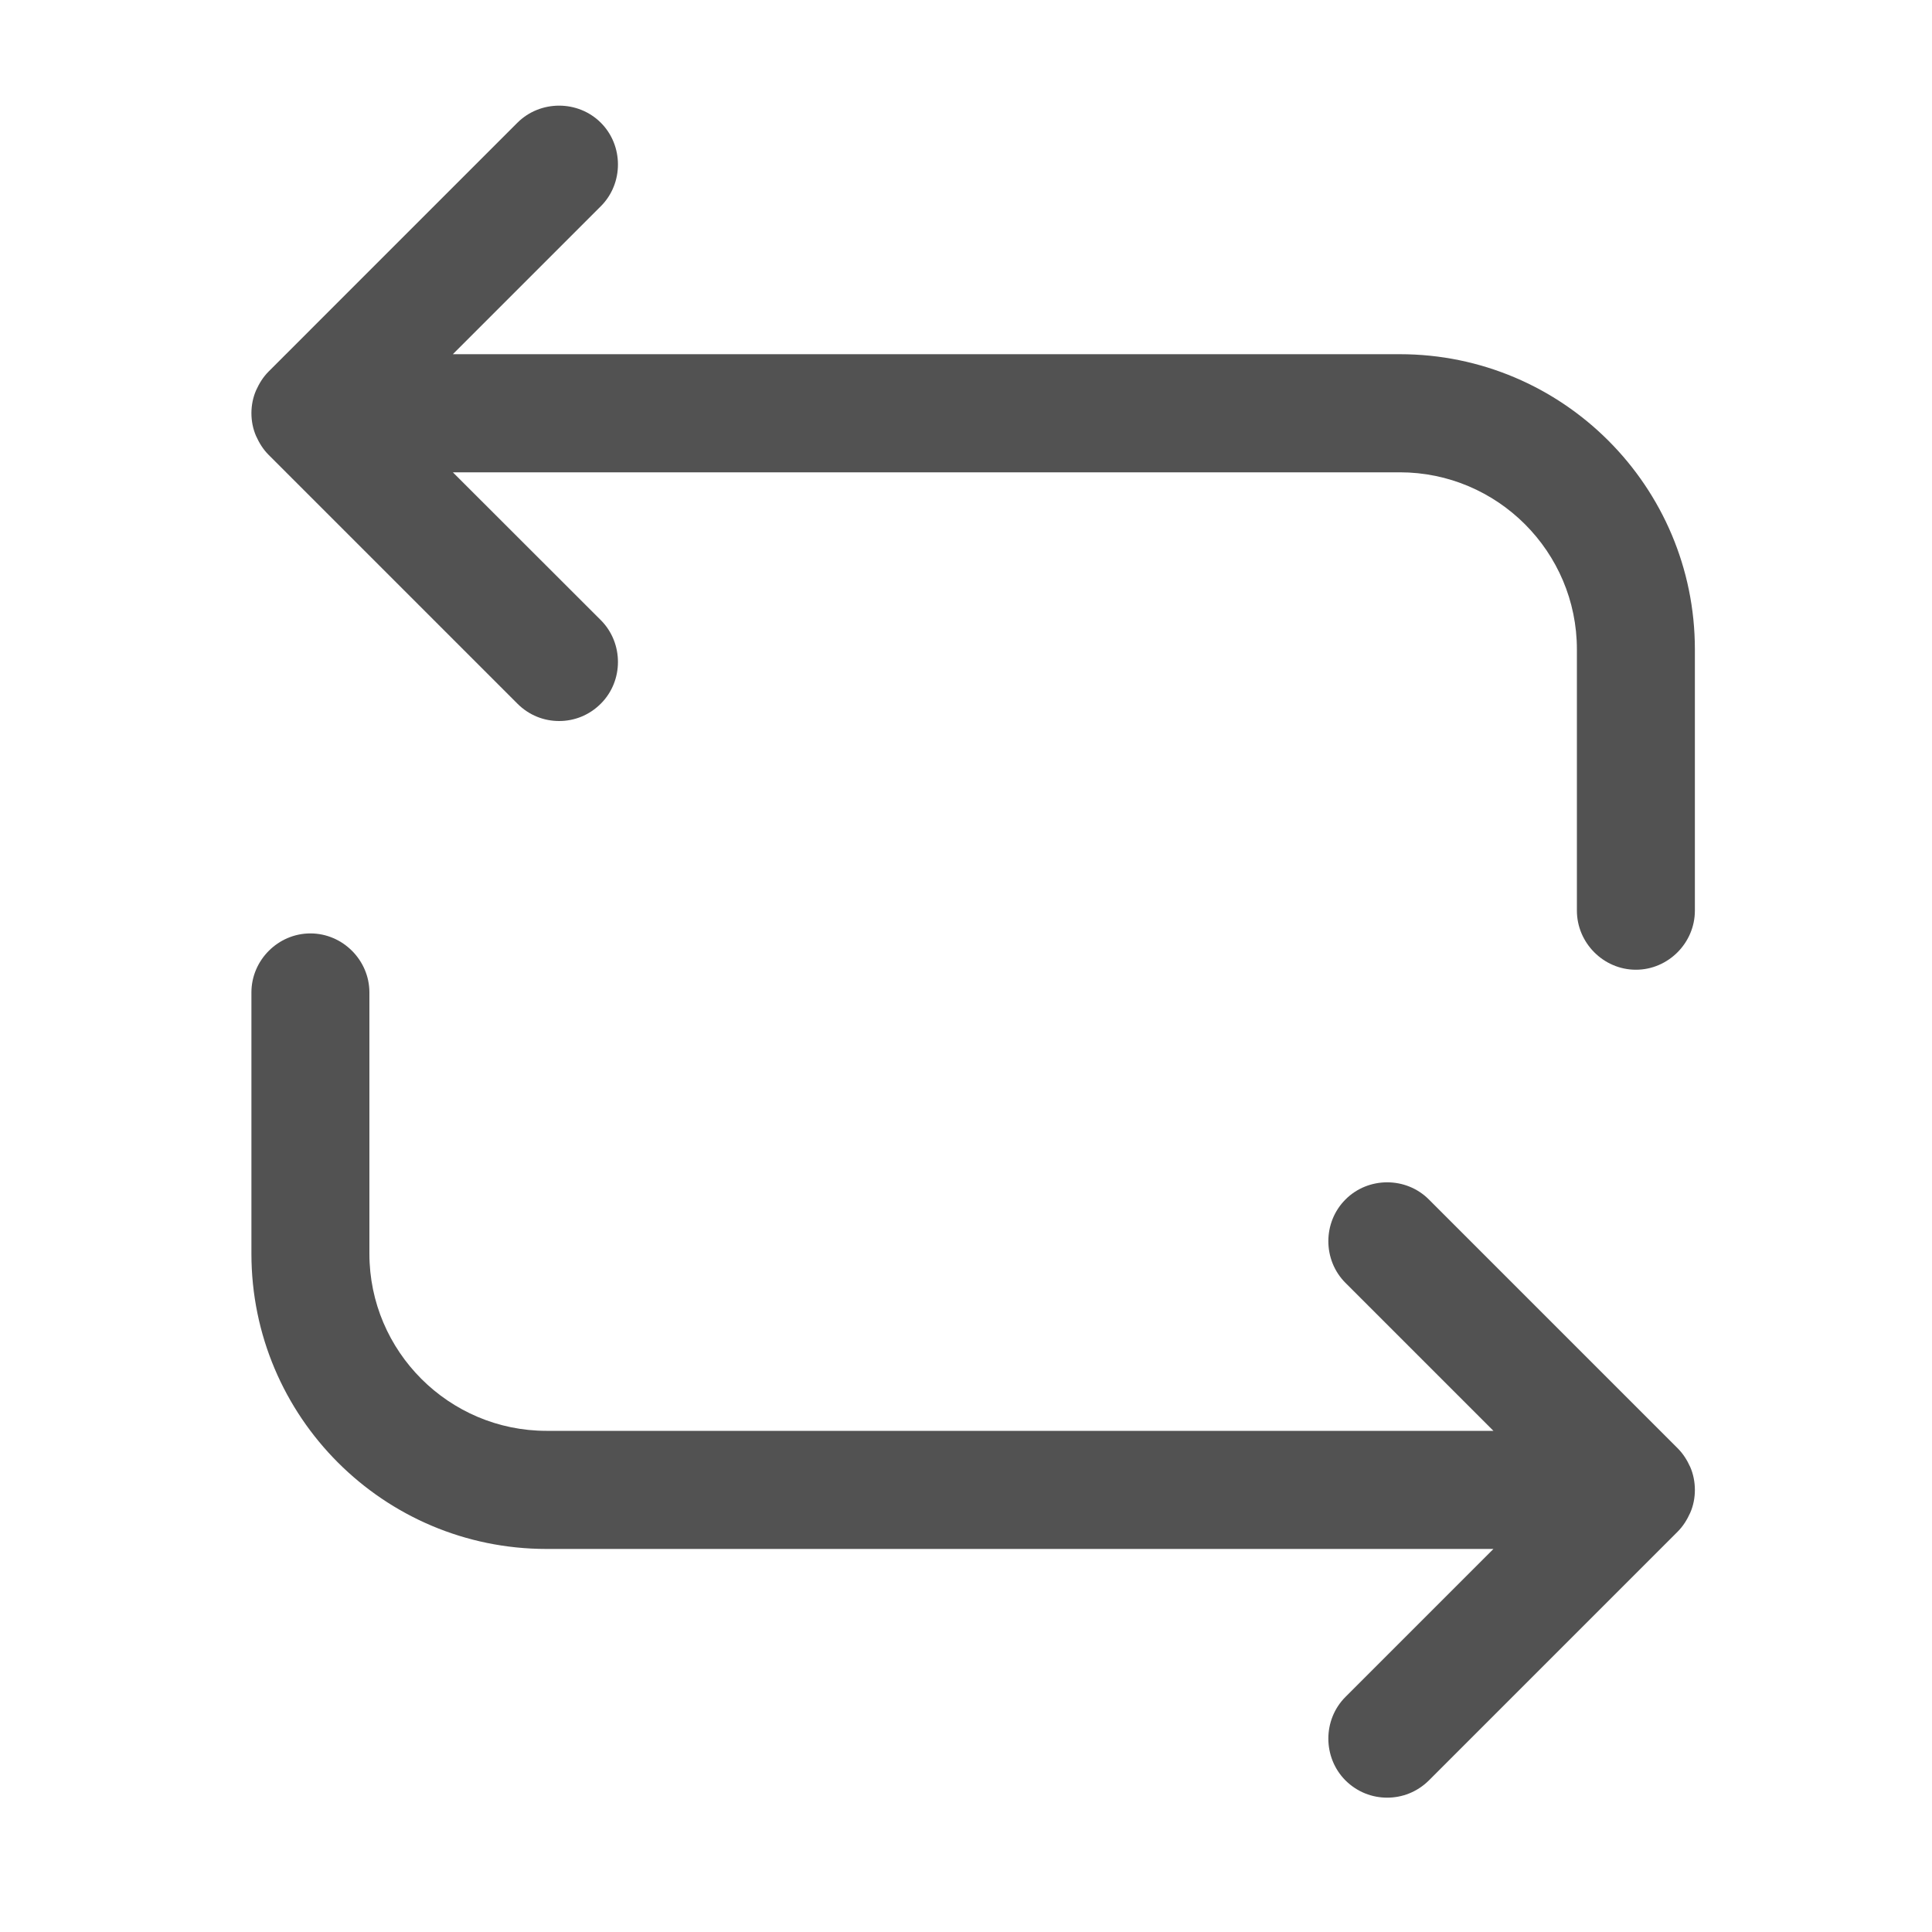 <svg width="15" height="15" viewBox="0 0 15 15" fill="none" xmlns="http://www.w3.org/2000/svg">
<path d="M10.868 2.75H3.516L4.665 1.601C4.842 1.424 4.842 1.13 4.665 0.953C4.488 0.776 4.194 0.776 4.017 0.953L2.086 2.884C2.043 2.927 2.013 2.976 1.988 3.031C1.964 3.086 1.952 3.147 1.952 3.208C1.952 3.269 1.964 3.33 1.988 3.385C2.013 3.44 2.043 3.489 2.086 3.532L4.017 5.463C4.109 5.555 4.225 5.598 4.341 5.598C4.457 5.598 4.573 5.555 4.665 5.463C4.842 5.286 4.842 4.993 4.665 4.815L3.516 3.667H10.868C11.626 3.667 12.243 4.284 12.243 5.042V7.07C12.243 7.321 12.45 7.529 12.701 7.529C12.952 7.529 13.159 7.321 13.159 7.07V5.042C13.159 3.777 12.133 2.75 10.868 2.75Z" fill="#525252"/>
<path d="M13.159 11.568C13.159 11.507 13.147 11.445 13.123 11.39C13.098 11.335 13.068 11.287 13.025 11.244L11.094 9.313C10.917 9.135 10.623 9.135 10.446 9.313C10.269 9.49 10.269 9.783 10.446 9.96L11.595 11.109H4.243C3.486 11.109 2.868 10.492 2.868 9.734V7.705C2.868 7.455 2.661 7.247 2.41 7.247C2.159 7.247 1.952 7.455 1.952 7.705V9.734C1.952 10.999 2.978 12.026 4.243 12.026H11.595L10.446 13.175C10.269 13.352 10.269 13.645 10.446 13.823C10.538 13.914 10.654 13.957 10.77 13.957C10.886 13.957 11.002 13.914 11.094 13.823L13.025 11.892C13.068 11.849 13.098 11.8 13.123 11.745C13.147 11.69 13.159 11.629 13.159 11.568Z" fill="#525252"/>
</svg>
